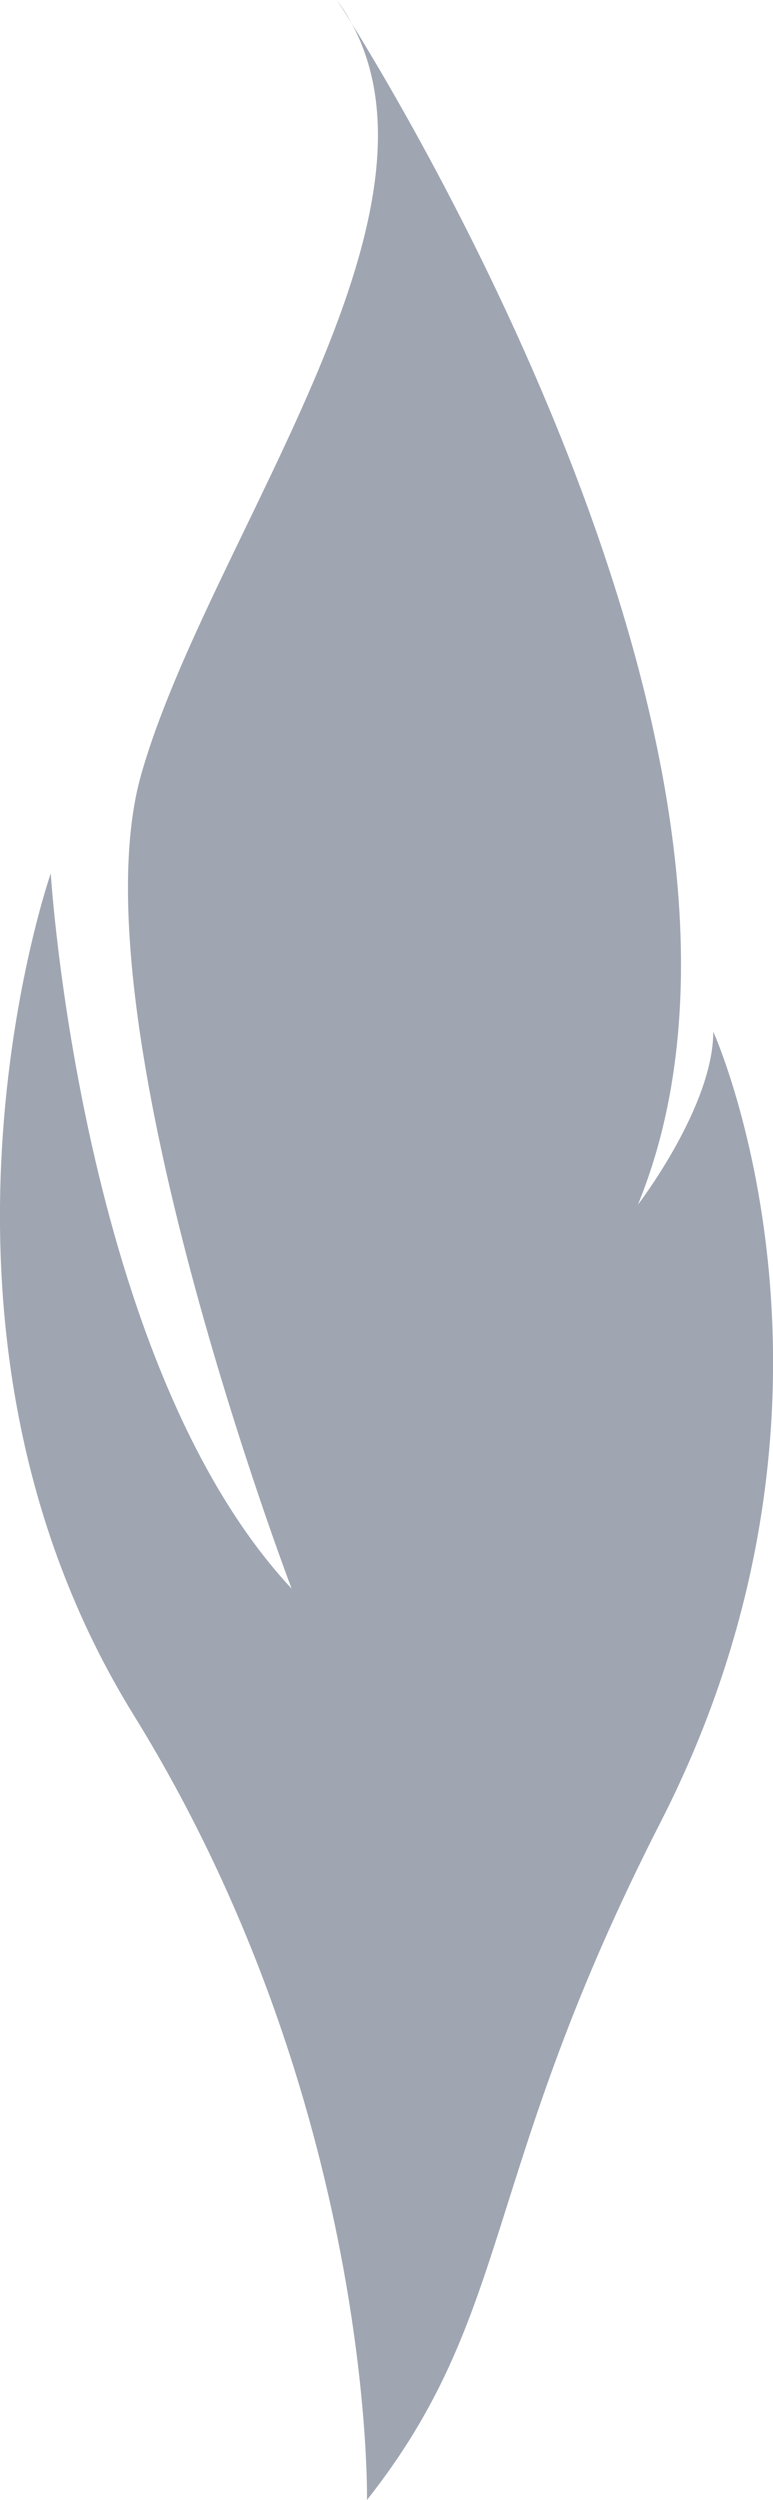 <?xml version="1.0" encoding="UTF-8"?>
<svg id="Layer_1" data-name="Layer 1" xmlns="http://www.w3.org/2000/svg" viewBox="0 0 19.8 64">
  <defs>
    <style>
      .cls-1 {
        fill: #9fa6b2;
      }
    </style>
  </defs>
  <path class="cls-1" d="M9.4,64s.19-10.13-5.98-20.1C-2.74,33.93,1.3,22.36,1.3,22.36c0,0,.77,12.53,6.17,18.31,0,0-5.59-14.65-3.86-20.82C5.35,13.69,12.29,5.01,8.63,0c0,0,12.53,19.08,7.71,30.84,0,0,1.93-2.51,1.93-4.43,0,0,4.22,9.34-1.35,20.24-4.63,9.06-3.74,12.57-7.52,17.35Z"/>
</svg>